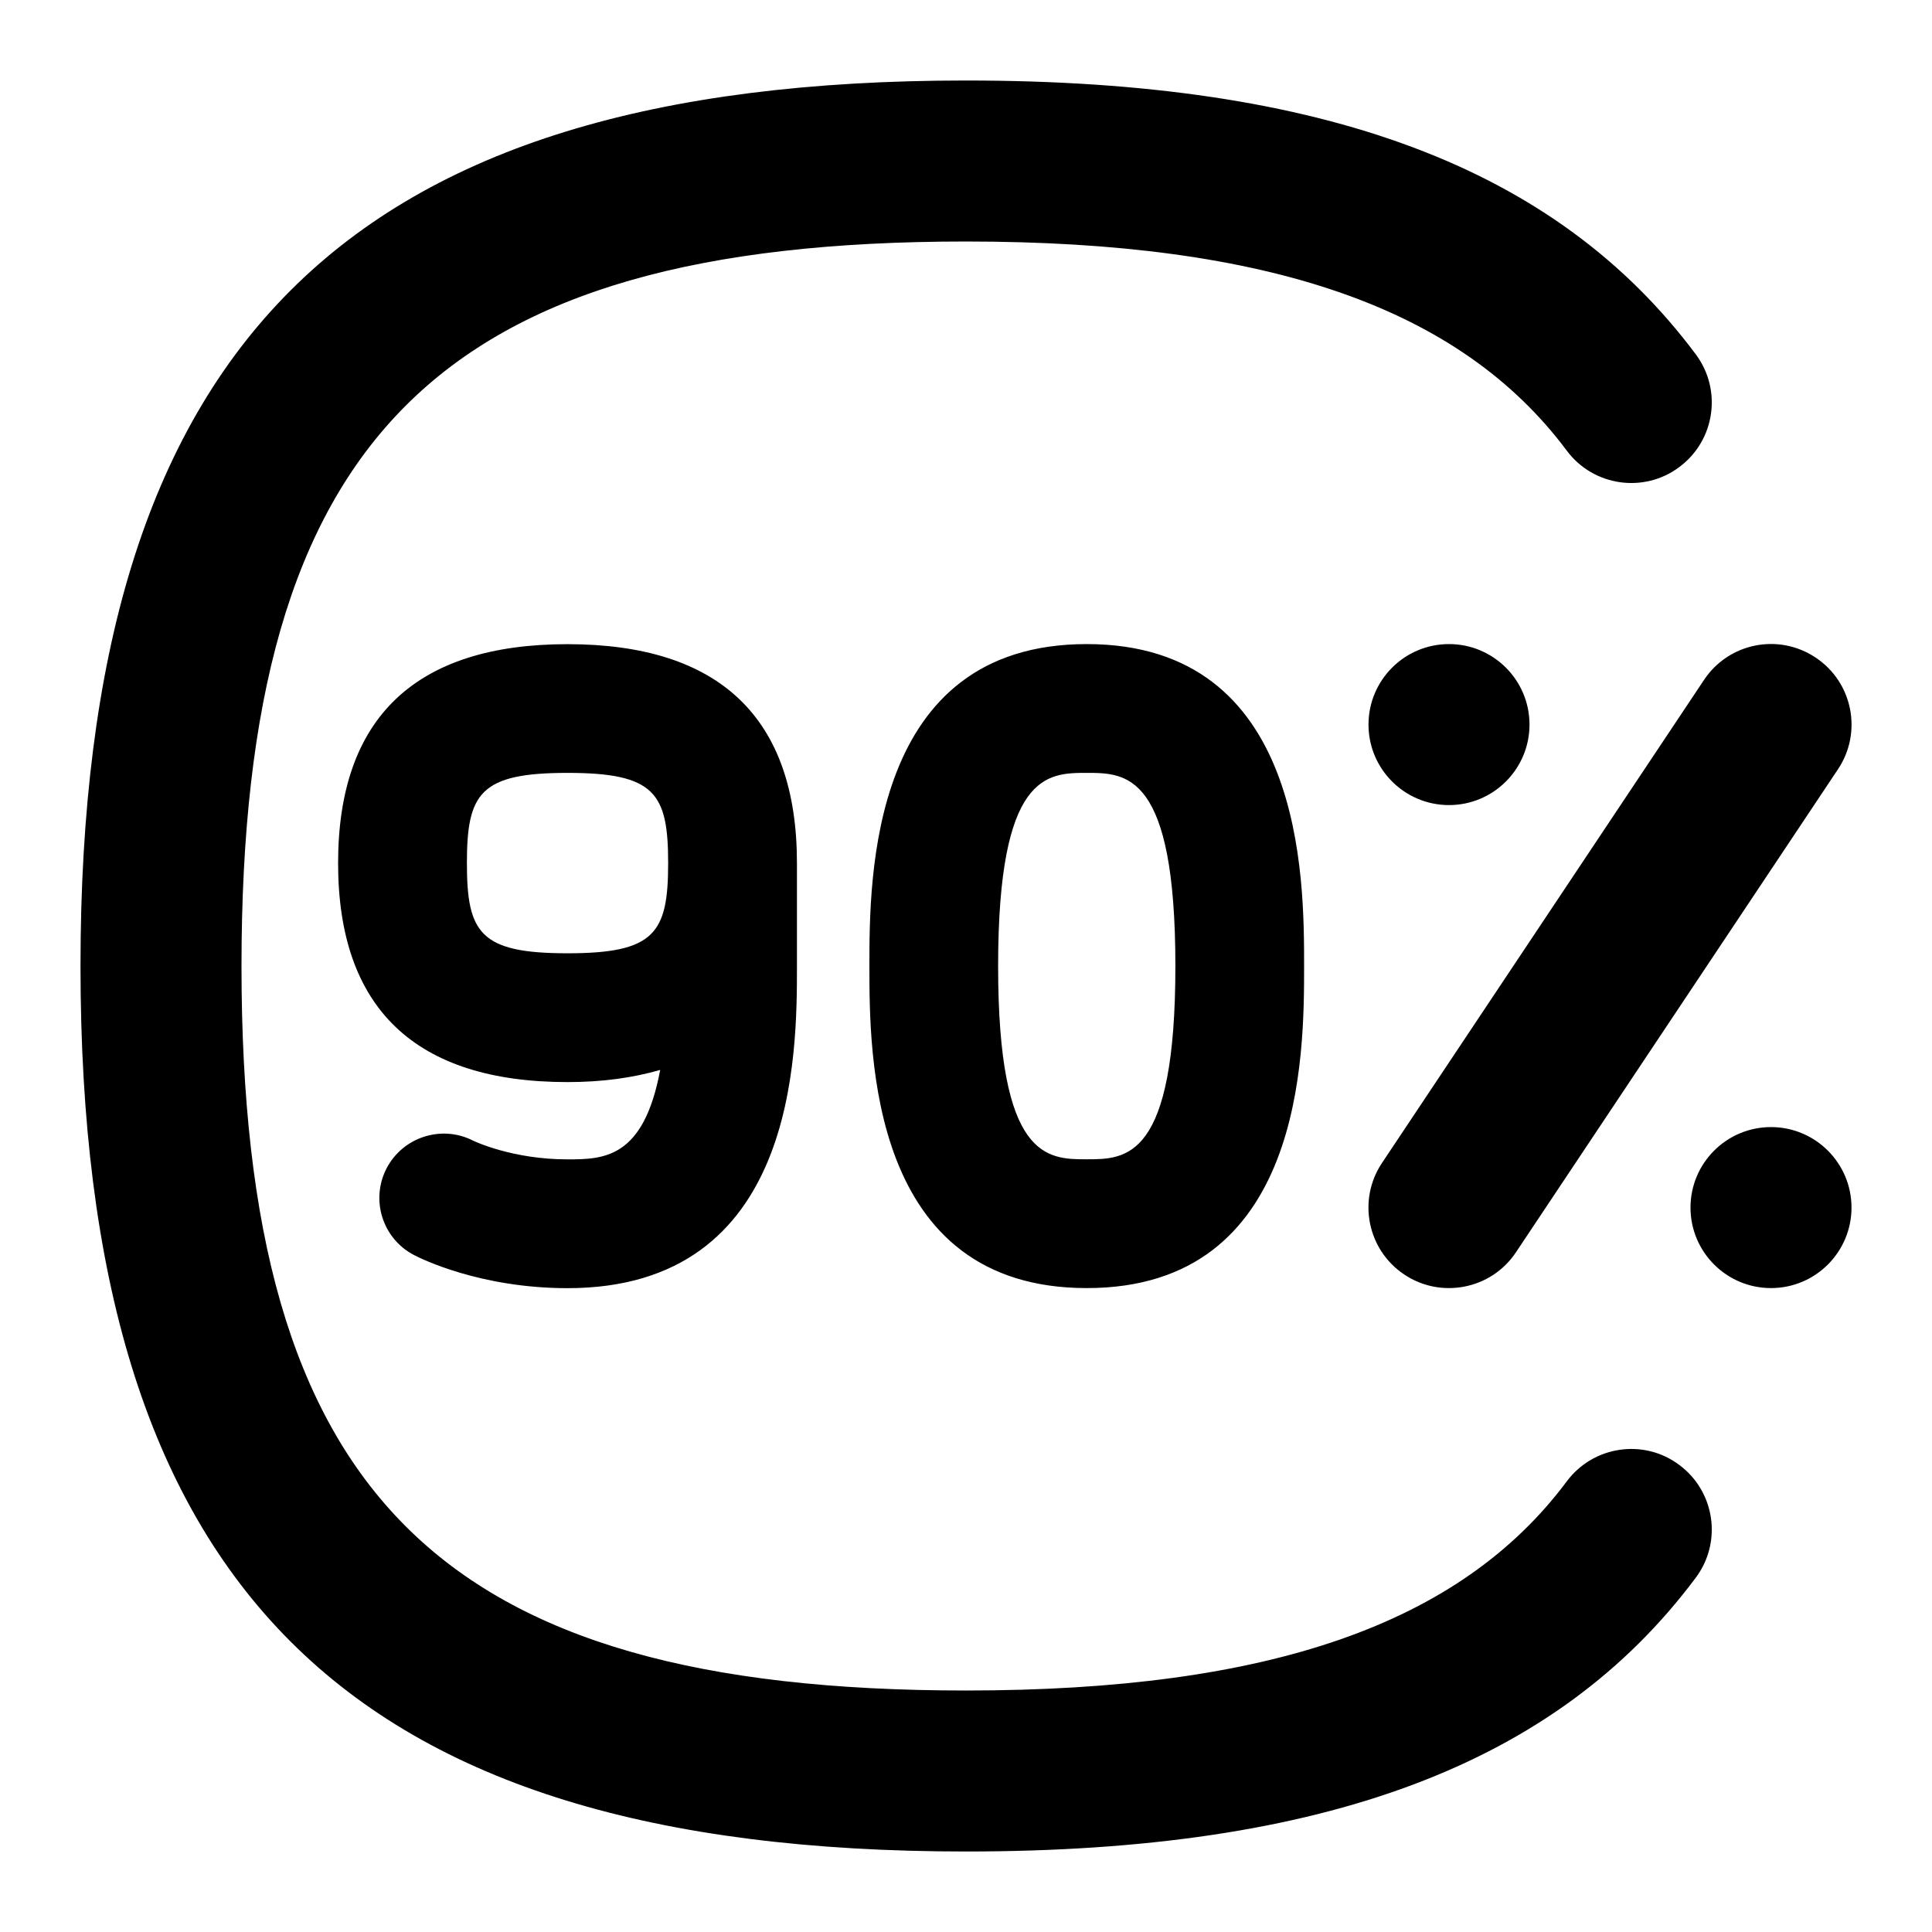 <svg id="Layer_1" viewBox="0 0 24 24" xmlns="http://www.w3.org/2000/svg" data-name="Layer 1"><path d="m20.862 18.199c.443.33.534.957.204 1.399-1.732 2.321-4.613 3.402-9.066 3.402-7.71 0-11-3.29-11-11s3.29-11 11-11c4.453 0 7.334 1.081 9.066 3.402.33.443.239 1.069-.204 1.399-.44.331-1.069.24-1.399-.203-1.322-1.772-3.694-2.598-7.463-2.598-6.561 0-9 2.439-9 9s2.439 9 9 9c3.769 0 6.141-.826 7.463-2.598.33-.443.959-.535 1.399-.203zm-3.694-3.753c-.307.459-.183 1.081.277 1.387.454.304 1.079.186 1.387-.277l4-6c.307-.459.183-1.081-.277-1.387-.461-.308-1.081-.183-1.387.277zm.832-4.445c.552 0 1-.448 1-1s-.448-1-1-1-1 .448-1 1 .448 1 1 1zm4 4c-.552 0-1 .448-1 1s.448 1 1 1 1-.448 1-1-.448-1-1-1zm-8.5-6c2.7 0 2.7 2.906 2.7 4s0 4-2.7 4-2.7-2.906-2.7-4 0-4 2.7-4zm0 1.6c-.49 0-1.101 0-1.101 2.4s.61 2.4 1.101 2.4 1.101 0 1.101-2.4-.61-2.4-1.101-2.4zm-5.299 3.69c-.336.097-.716.151-1.151.151-1.891 0-2.85-.915-2.85-2.72s.959-2.72 2.85-2.72 2.85.915 2.85 2.72v1.28c0 1.094 0 4-2.85 4-1.086 0-1.826-.369-1.906-.411-.393-.204-.545-.687-.341-1.079.203-.388.683-.542 1.073-.343.023.011.493.233 1.174.233.452 0 .946-.012 1.151-1.111zm.099-2.569c0-.868-.164-1.121-1.25-1.121s-1.25.252-1.25 1.121.164 1.12 1.25 1.12 1.25-.252 1.25-1.12z"/></svg>